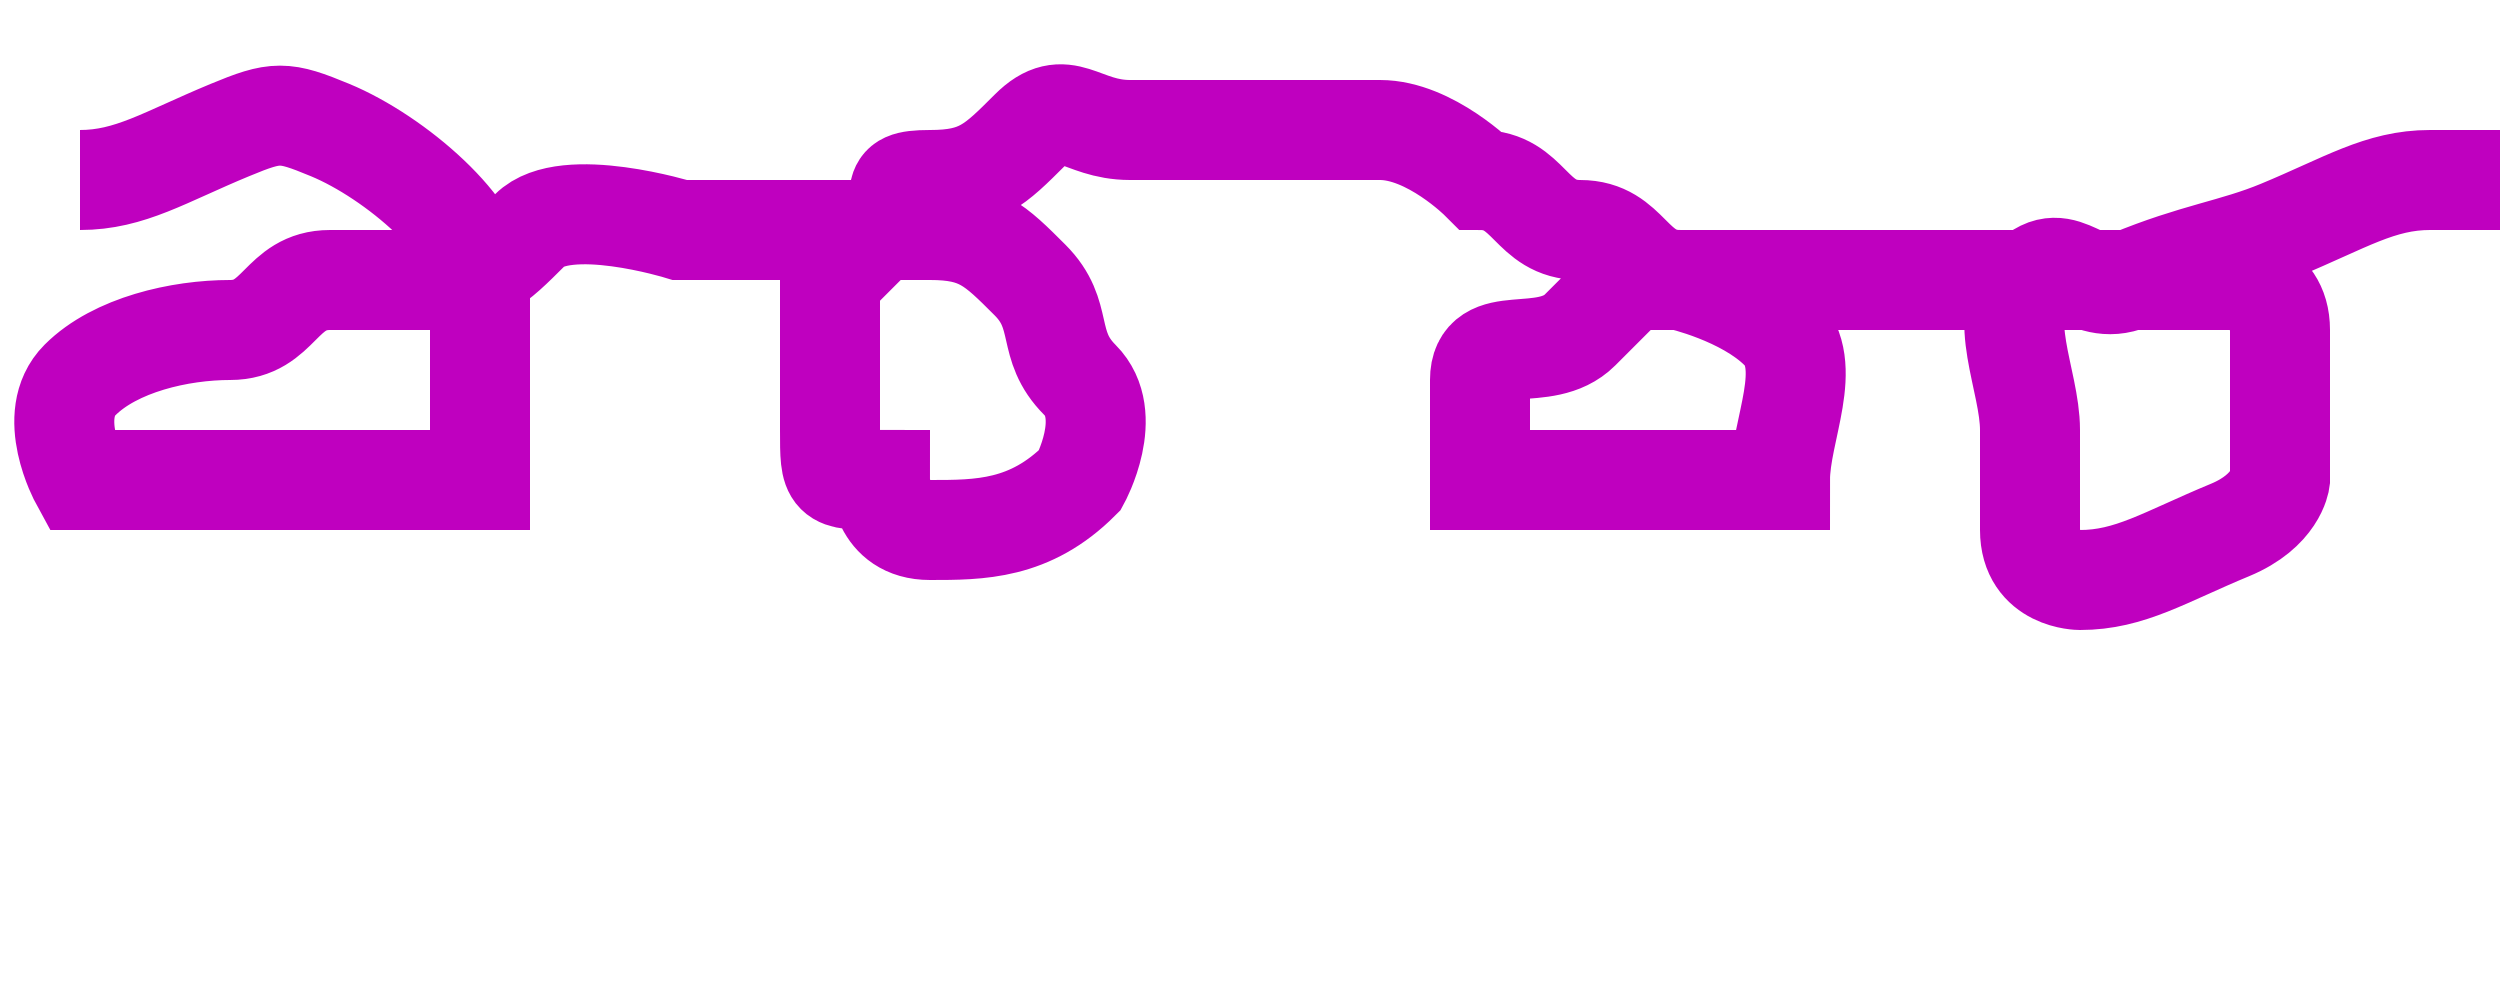 <svg width="50" height="20" xmlns="http://www.w3.org/2000/svg">
 <!-- Created with SVG-edit - http://svg-edit.googlecode.com/ -->
 <g>
  <title>Layer 1</title>
  <path d="m1.6,3.6c1,0 1.693,-0.459 3,-1c0.924,-0.383 1.076,-0.383 2,0c1.307,0.541 3,2 3,3c0,0 0,1 0,2c0,1 0,2 0,2c-1,0 -2,0 -3,0c-1,0 -1,0 -2,0c-1,0 -2,0 -3,0c0,0 -0.707,-1.293 0,-2c0.707,-0.707 2,-1 3,-1c1,0 1,-1 2,-1c0,0 1,0 2,0c1,0 1.293,-0.293 2,-1c0.707,-0.707 3,0 3,0c1,0 2,0 3,0c1,0 1,0 2,0c1,0 1.293,0.293 2,1c0.707,0.707 0.293,1.293 1,2c0.707,0.707 0,2 0,2c-1,1 -2,1 -3,1c-1,0 -1,-1 -1,-1c-1,0 -1,0 -1,-1c0,-1 0,-2 0,-3c0,0 0.293,-0.293 1,-1c0.707,-0.707 0,-1 1,-1c1,0 1.293,-0.293 2,-1c0.707,-0.707 1,0 2,0c1,0 2,0 3,0c0,0 1,0 2,0c1,0 2,1 2,1c1,0 1,1 2,1c1,0 1,1 2,1c0,0 1.293,0.293 2,1c0.707,0.707 0,2 0,3c0,0 -1,0 -2,0c0,0 -1,0 -2,0c-1,0 -2,0 -2,0c0,0 0,-1 0,-2c0,-1 1.293,-0.293 2,-1c0.707,-0.707 1,-1 1,-1c1,0 1,0 2,0c1,0 2,0 3,0c0,0 1,0 2,0c1,0 2,0 2,0c1,0 2,0 3,0c0,0 1,0 1,1c0,1 0,2 0,3c0,0 -0.076,0.617 -1,1c-1.307,0.541 -2,1 -3,1c0,0 -1,0 -1,-1c0,-1 0,-1 0,-2c0,-1 -0.707,-2.293 0,-3c0.707,-0.707 1.076,0.383 2,0c1.307,-0.541 2.076,-0.617 3,-1c1.307,-0.541 2,-1 3,-1c1,0 1,0 2,0c1,0 2,0 3,0c0,0 1,0 2,0c1,0 2,0 2,0c0,1 1,1 1,2c0,0 0,1 0,2c0,1 0,2 -1,2c0,0 -1,0 -2,0c-1,0 -2,0 -2,0c0,-1 -1,-1 -1,-2c0,-1 0,-2 0,-2c0,-1 0,-2 1,-2c0,0 1,0 2,0c1,0 2,0 2,0c1,0 2,0 3,0c1,0 1,0 2,0c1,0 2,0 3,0l0,0" id="svg_8" stroke-linecap="null" stroke-linejoin="null" stroke-dasharray="null" stroke-width="2" stroke="#bf00bf" fill="none"/>
 </g>
</svg>